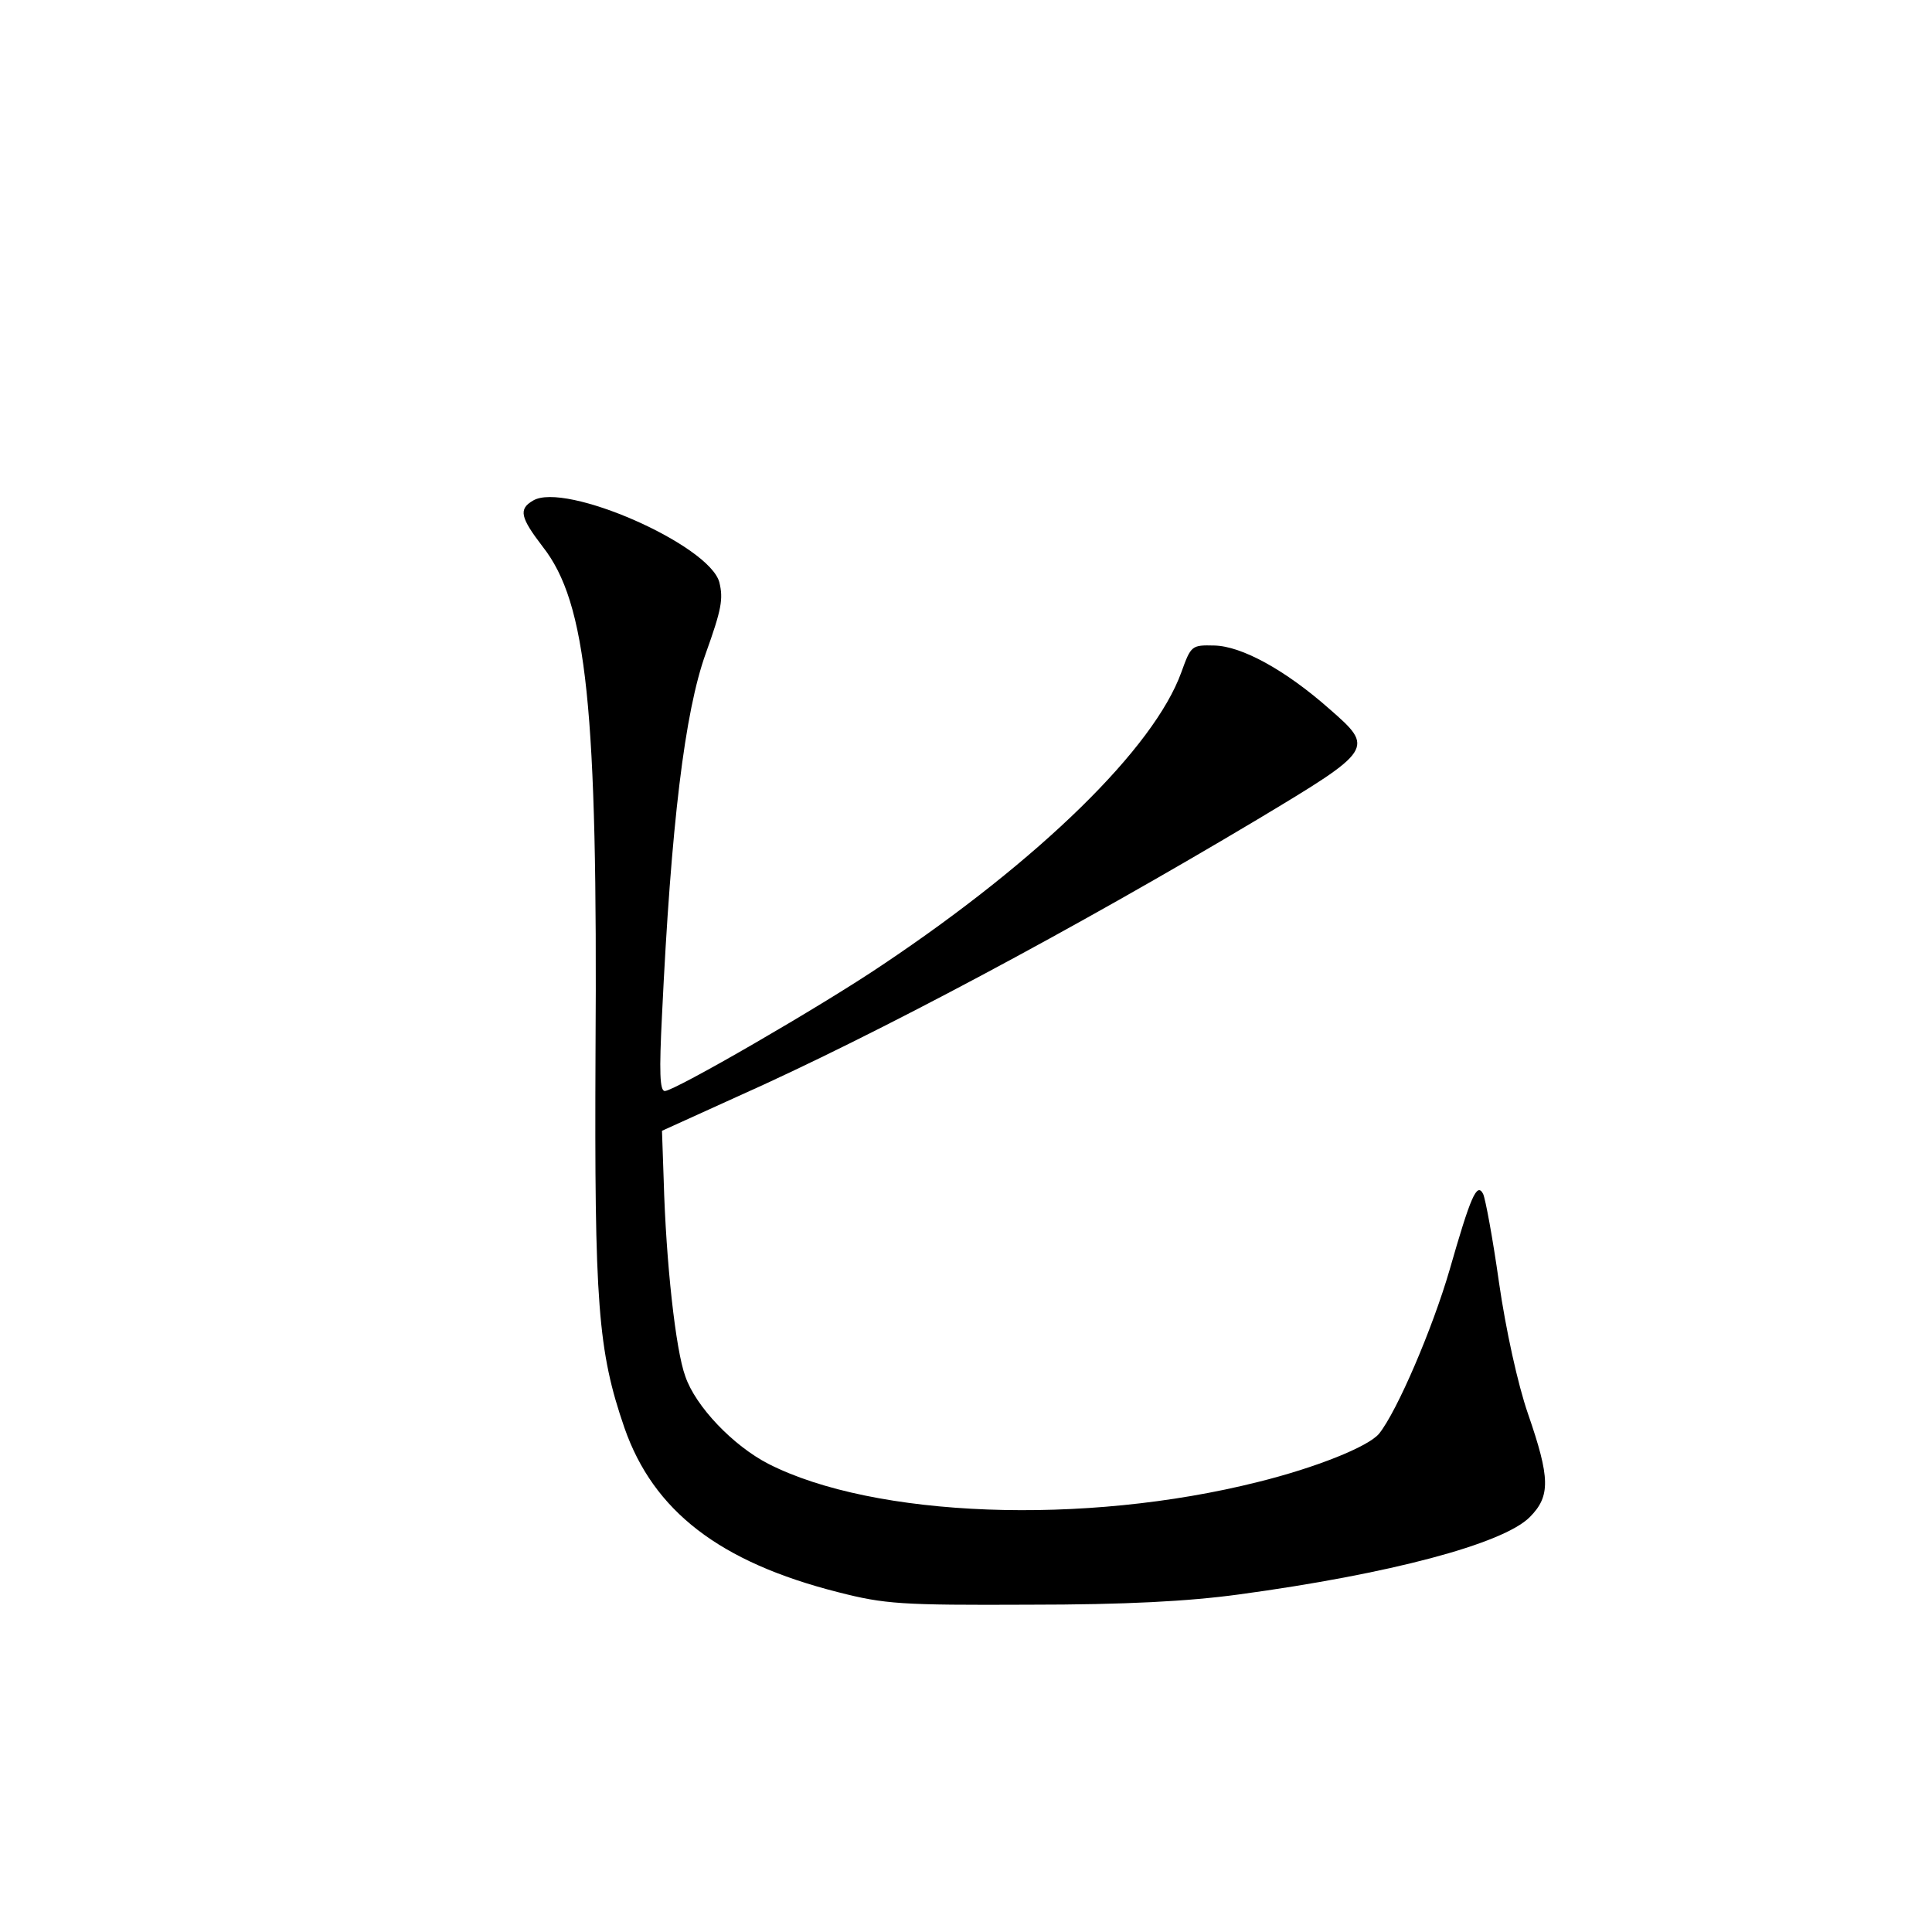 <?xml version="1.0" standalone="no"?>
<!DOCTYPE svg PUBLIC "-//W3C//DTD SVG 20010904//EN"
 "http://www.w3.org/TR/2001/REC-SVG-20010904/DTD/svg10.dtd">
<svg version="1.0" xmlns="http://www.w3.org/2000/svg"
 width="340pt" height="340pt" viewBox="0 0 340 340"
 preserveAspectRatio="xMidYMid meet">
<g transform="translate(0,340) scale(0.1,-0.1)"
fill="#000000" stroke="none">
<path d="M938 2519 c-26 -15 -22 -30 17 -81 78 -99 97 -285 93 -890 -2 -441 4
-525 51 -661 51 -146 167 -236 376 -289 82 -21 111 -23 335 -22 172 0 282 6
370 18 266 36 465 89 512 136 37 37 36 69 -3 182 -18 52 -39 148 -51 231 -11
78 -24 148 -28 156 -11 21 -22 -5 -59 -134 -30 -103 -92 -248 -124 -288 -19
-23 -112 -60 -213 -85 -306 -77 -676 -63 -862 32 -62 32 -128 101 -146 154
-17 46 -34 201 -38 345 l-3 87 130 59 c247 110 600 299 918 489 205 123 206
125 127 194 -78 69 -155 111 -203 112 -40 1 -41 0 -58 -47 -48 -133 -248 -329
-526 -515 -108 -73 -366 -222 -383 -222 -9 0 -10 34 -5 133 16 337 40 534 77
637 28 78 31 96 24 125 -17 66 -272 178 -328 144z"/>
</g>
</svg>
